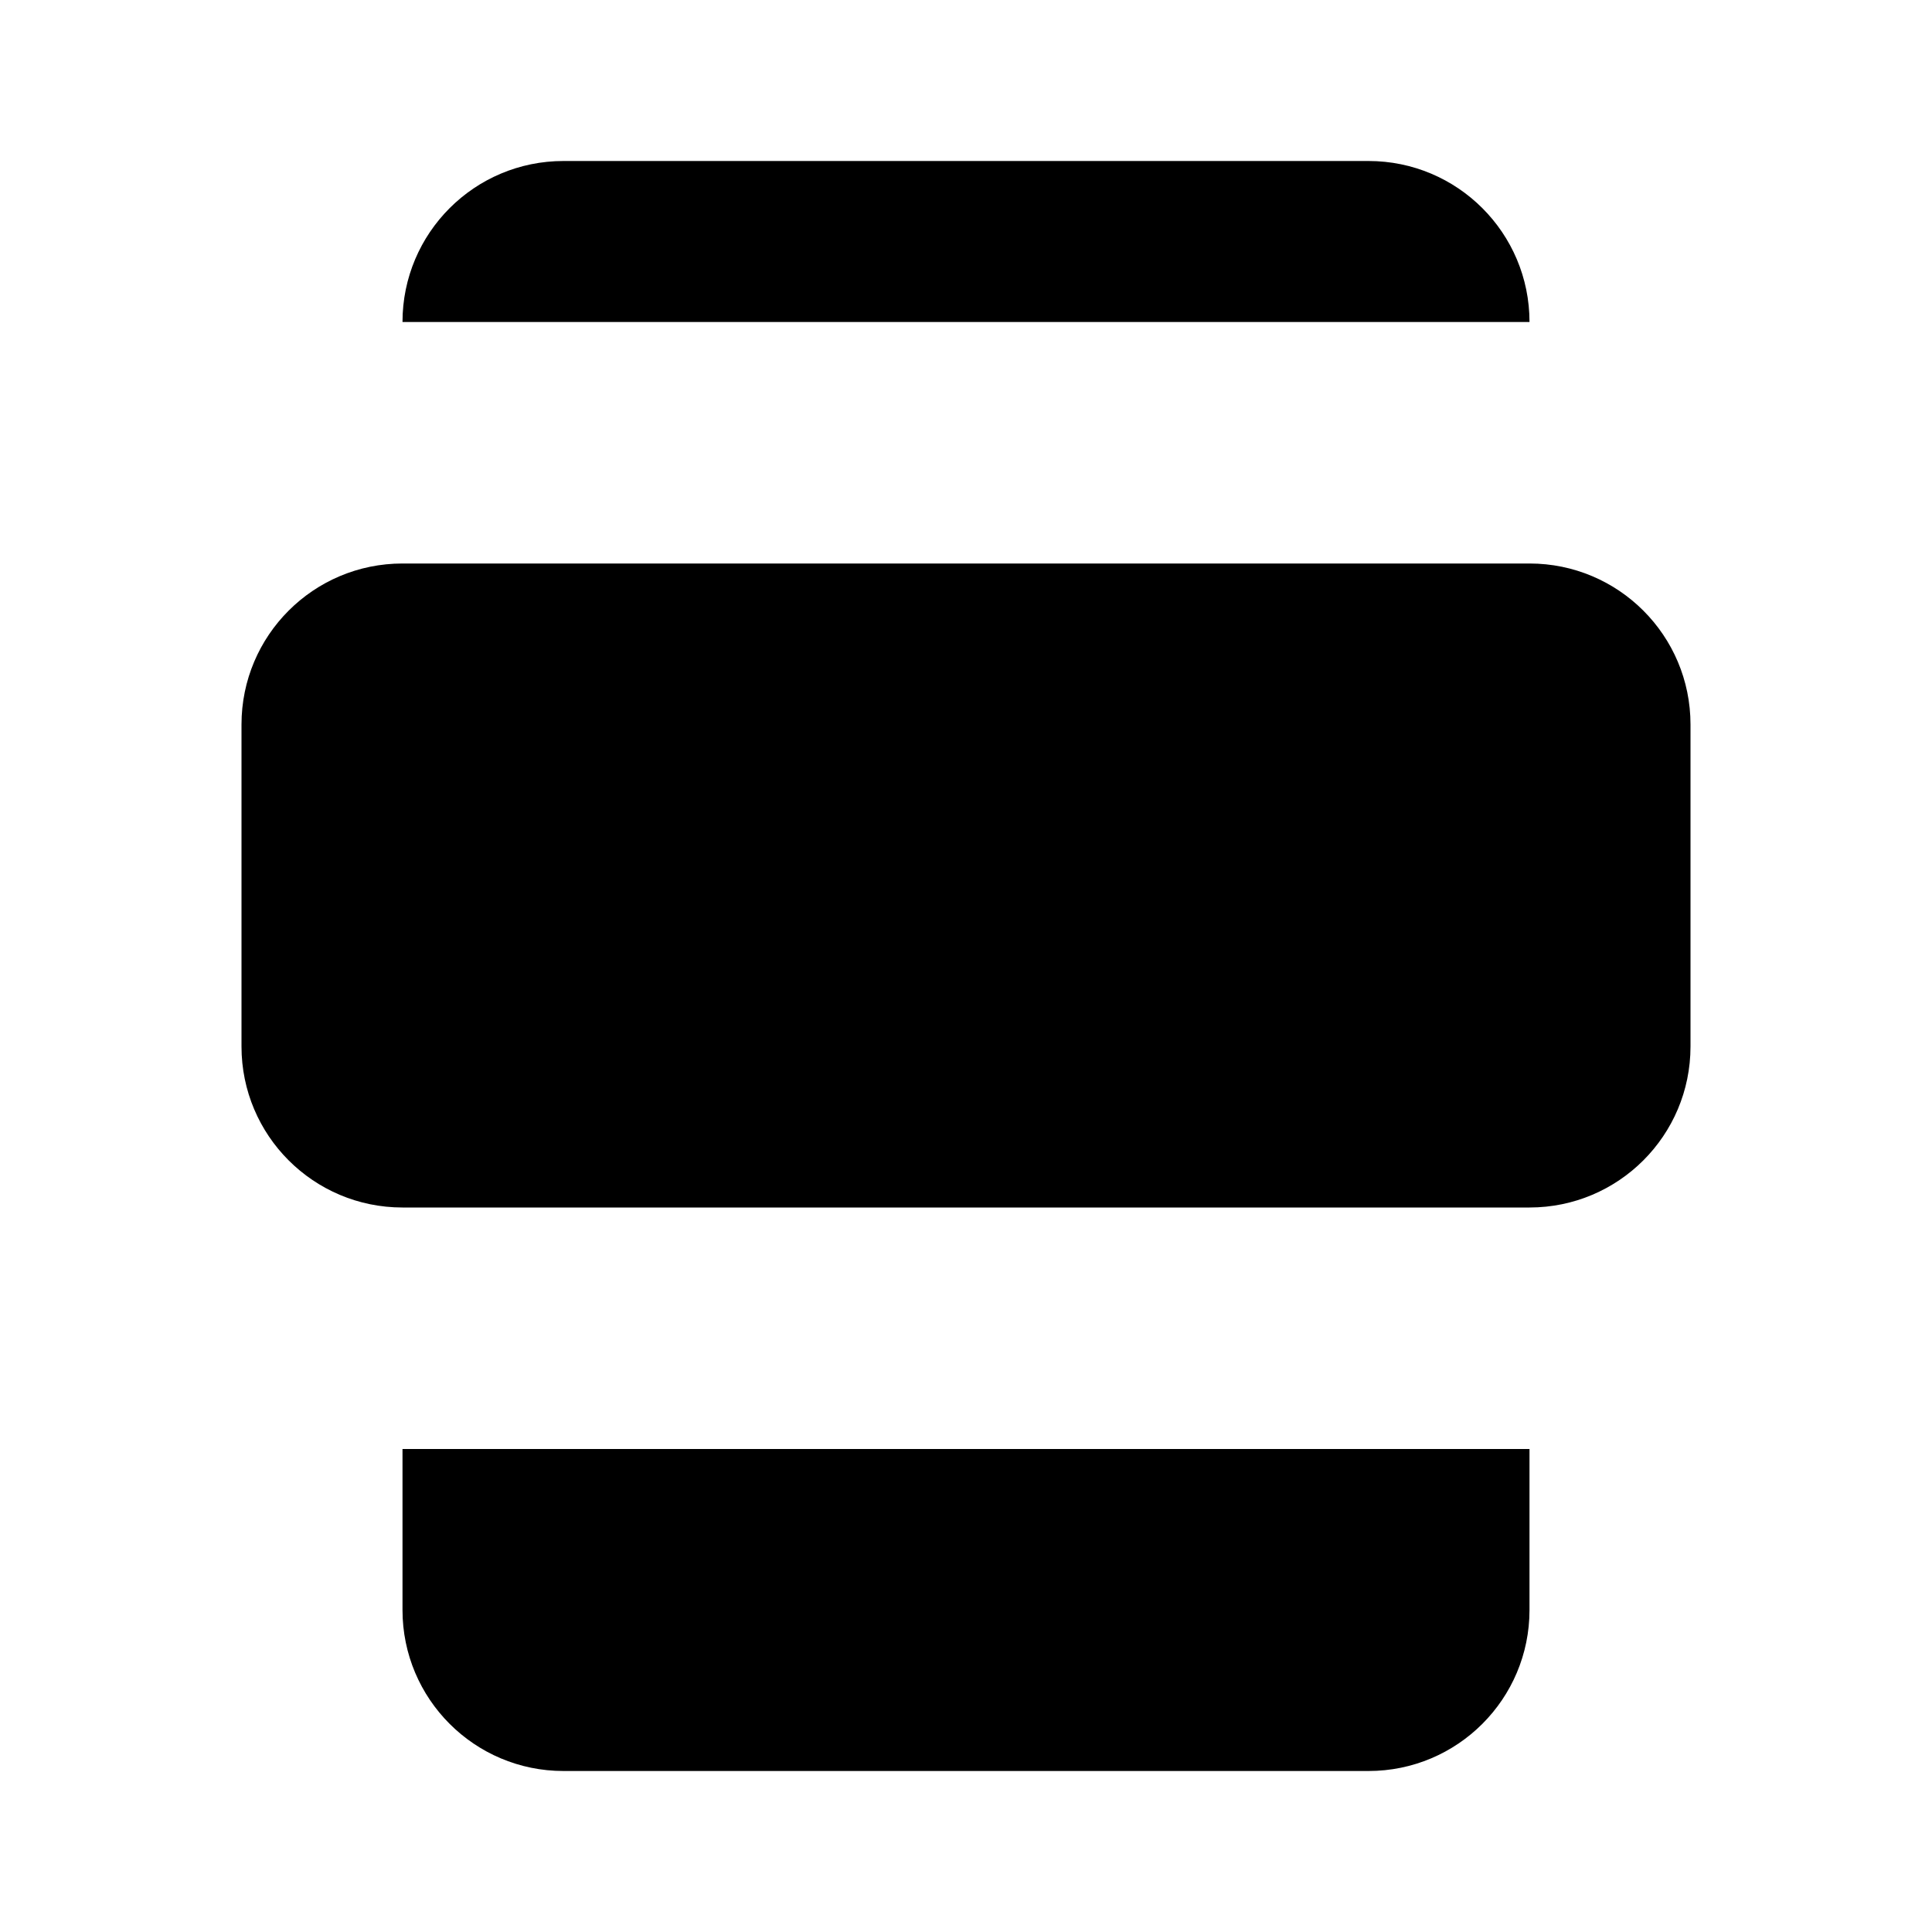 <svg viewBox="0 0 24 24" xmlns="http://www.w3.org/2000/svg"><path d="M6 10L8 12M8 10L6 12"/><path d="M11 10L13 12M13 10L11 12"/><path d="M16 10L18 12M18 10L16 12"/><path d="M19 7H5C3.895 7 3 7.895 3 9V13C3 14.105 3.895 15 5 15H19C20.105 15 21 14.105 21 13V9C21 7.895 20.105 7 19 7Z"/><path d="M5 18V20C5 21.105 5.895 22 7 22H17C18.105 22 19 21.105 19 20V18M19 4C19 2.895 18.105 2 17 2H7C5.895 2 5 2.895 5 4"/><path d="M12 19V19.01"/></svg>
